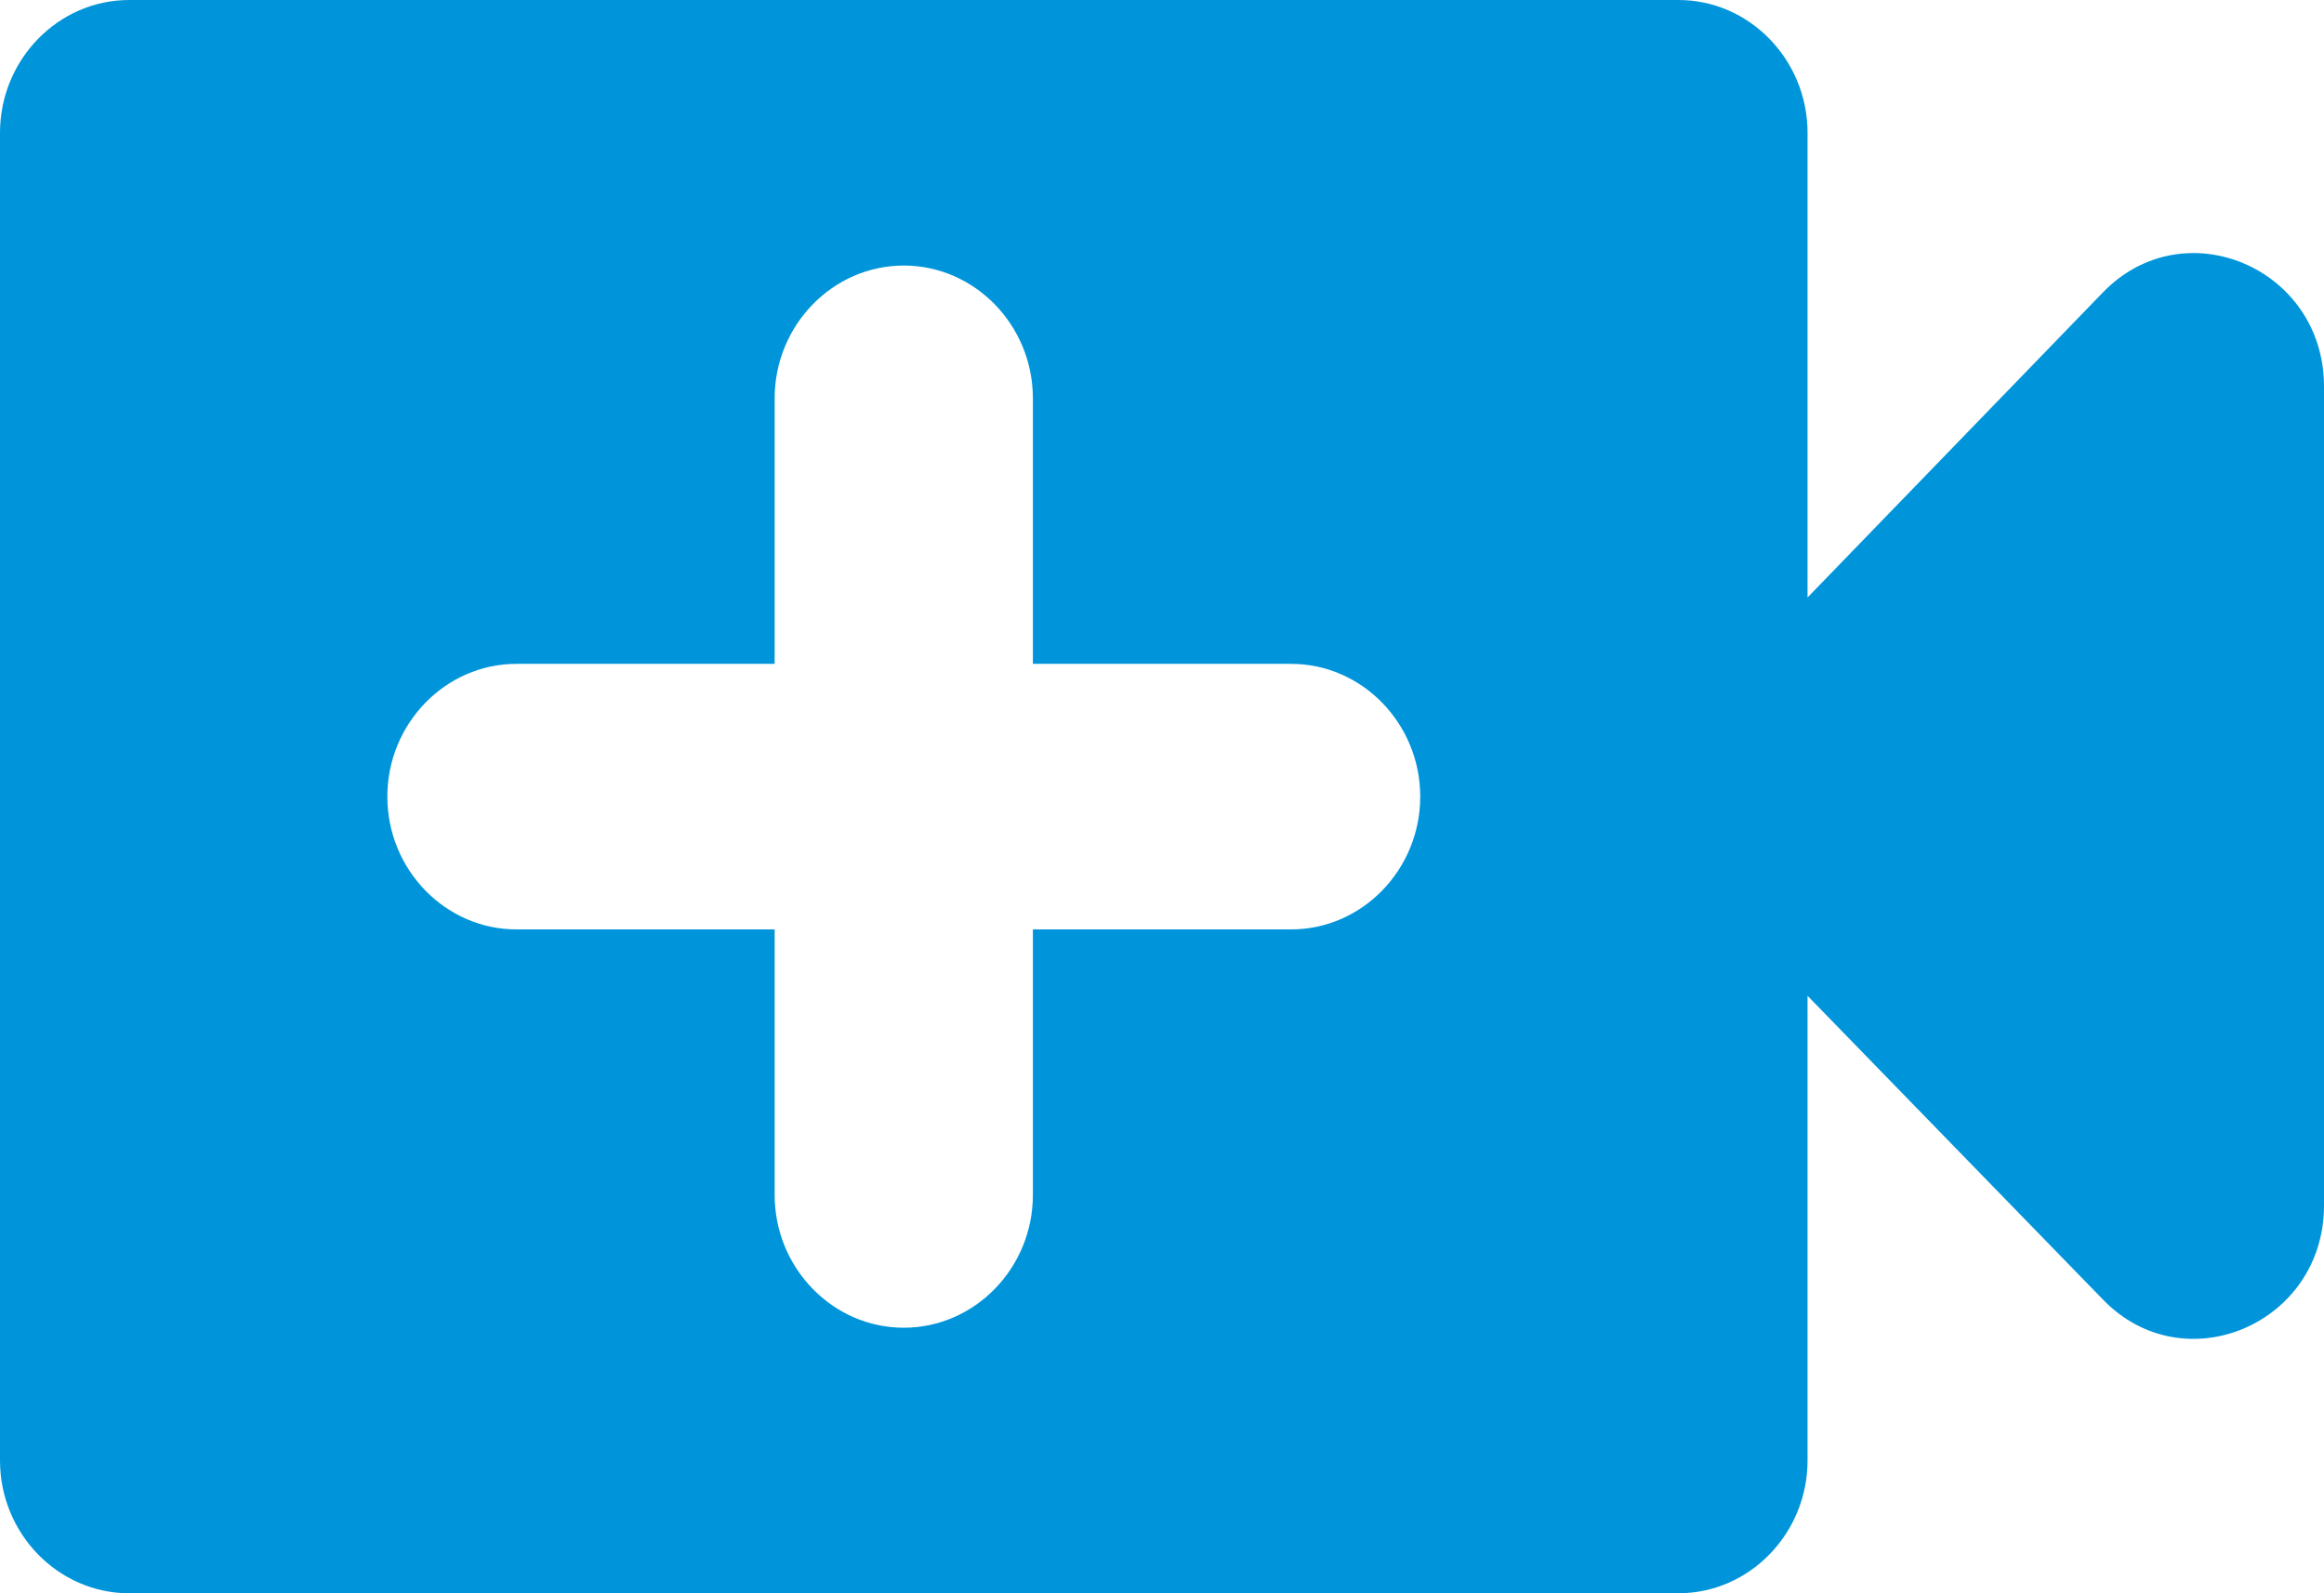 <svg width="70" height="48" viewBox="0 0 70 48" fill="none" xmlns="http://www.w3.org/2000/svg">
<path d="M54.444 18V4C54.444 1.8 52.694 0 50.556 0H3.889C1.75 0 0 1.8 0 4V44C0 46.2 1.75 48 3.889 48H50.556C52.694 48 54.444 46.2 54.444 44V30L63.35 39.16C65.8 41.68 70 39.88 70 36.32V11.64C70 8.08 65.8 6.28 63.35 8.8L54.444 18ZM38.889 28H31.111V36C31.111 38.2 29.361 40 27.222 40C25.083 40 23.333 38.2 23.333 36V28H15.556C13.417 28 11.667 26.2 11.667 24C11.667 21.8 13.417 20 15.556 20H23.333V12C23.333 9.8 25.083 8 27.222 8C29.361 8 31.111 9.8 31.111 12V20H38.889C41.028 20 42.778 21.8 42.778 24C42.778 26.2 41.028 28 38.889 28Z" fill="#0095DA"/>
</svg>
